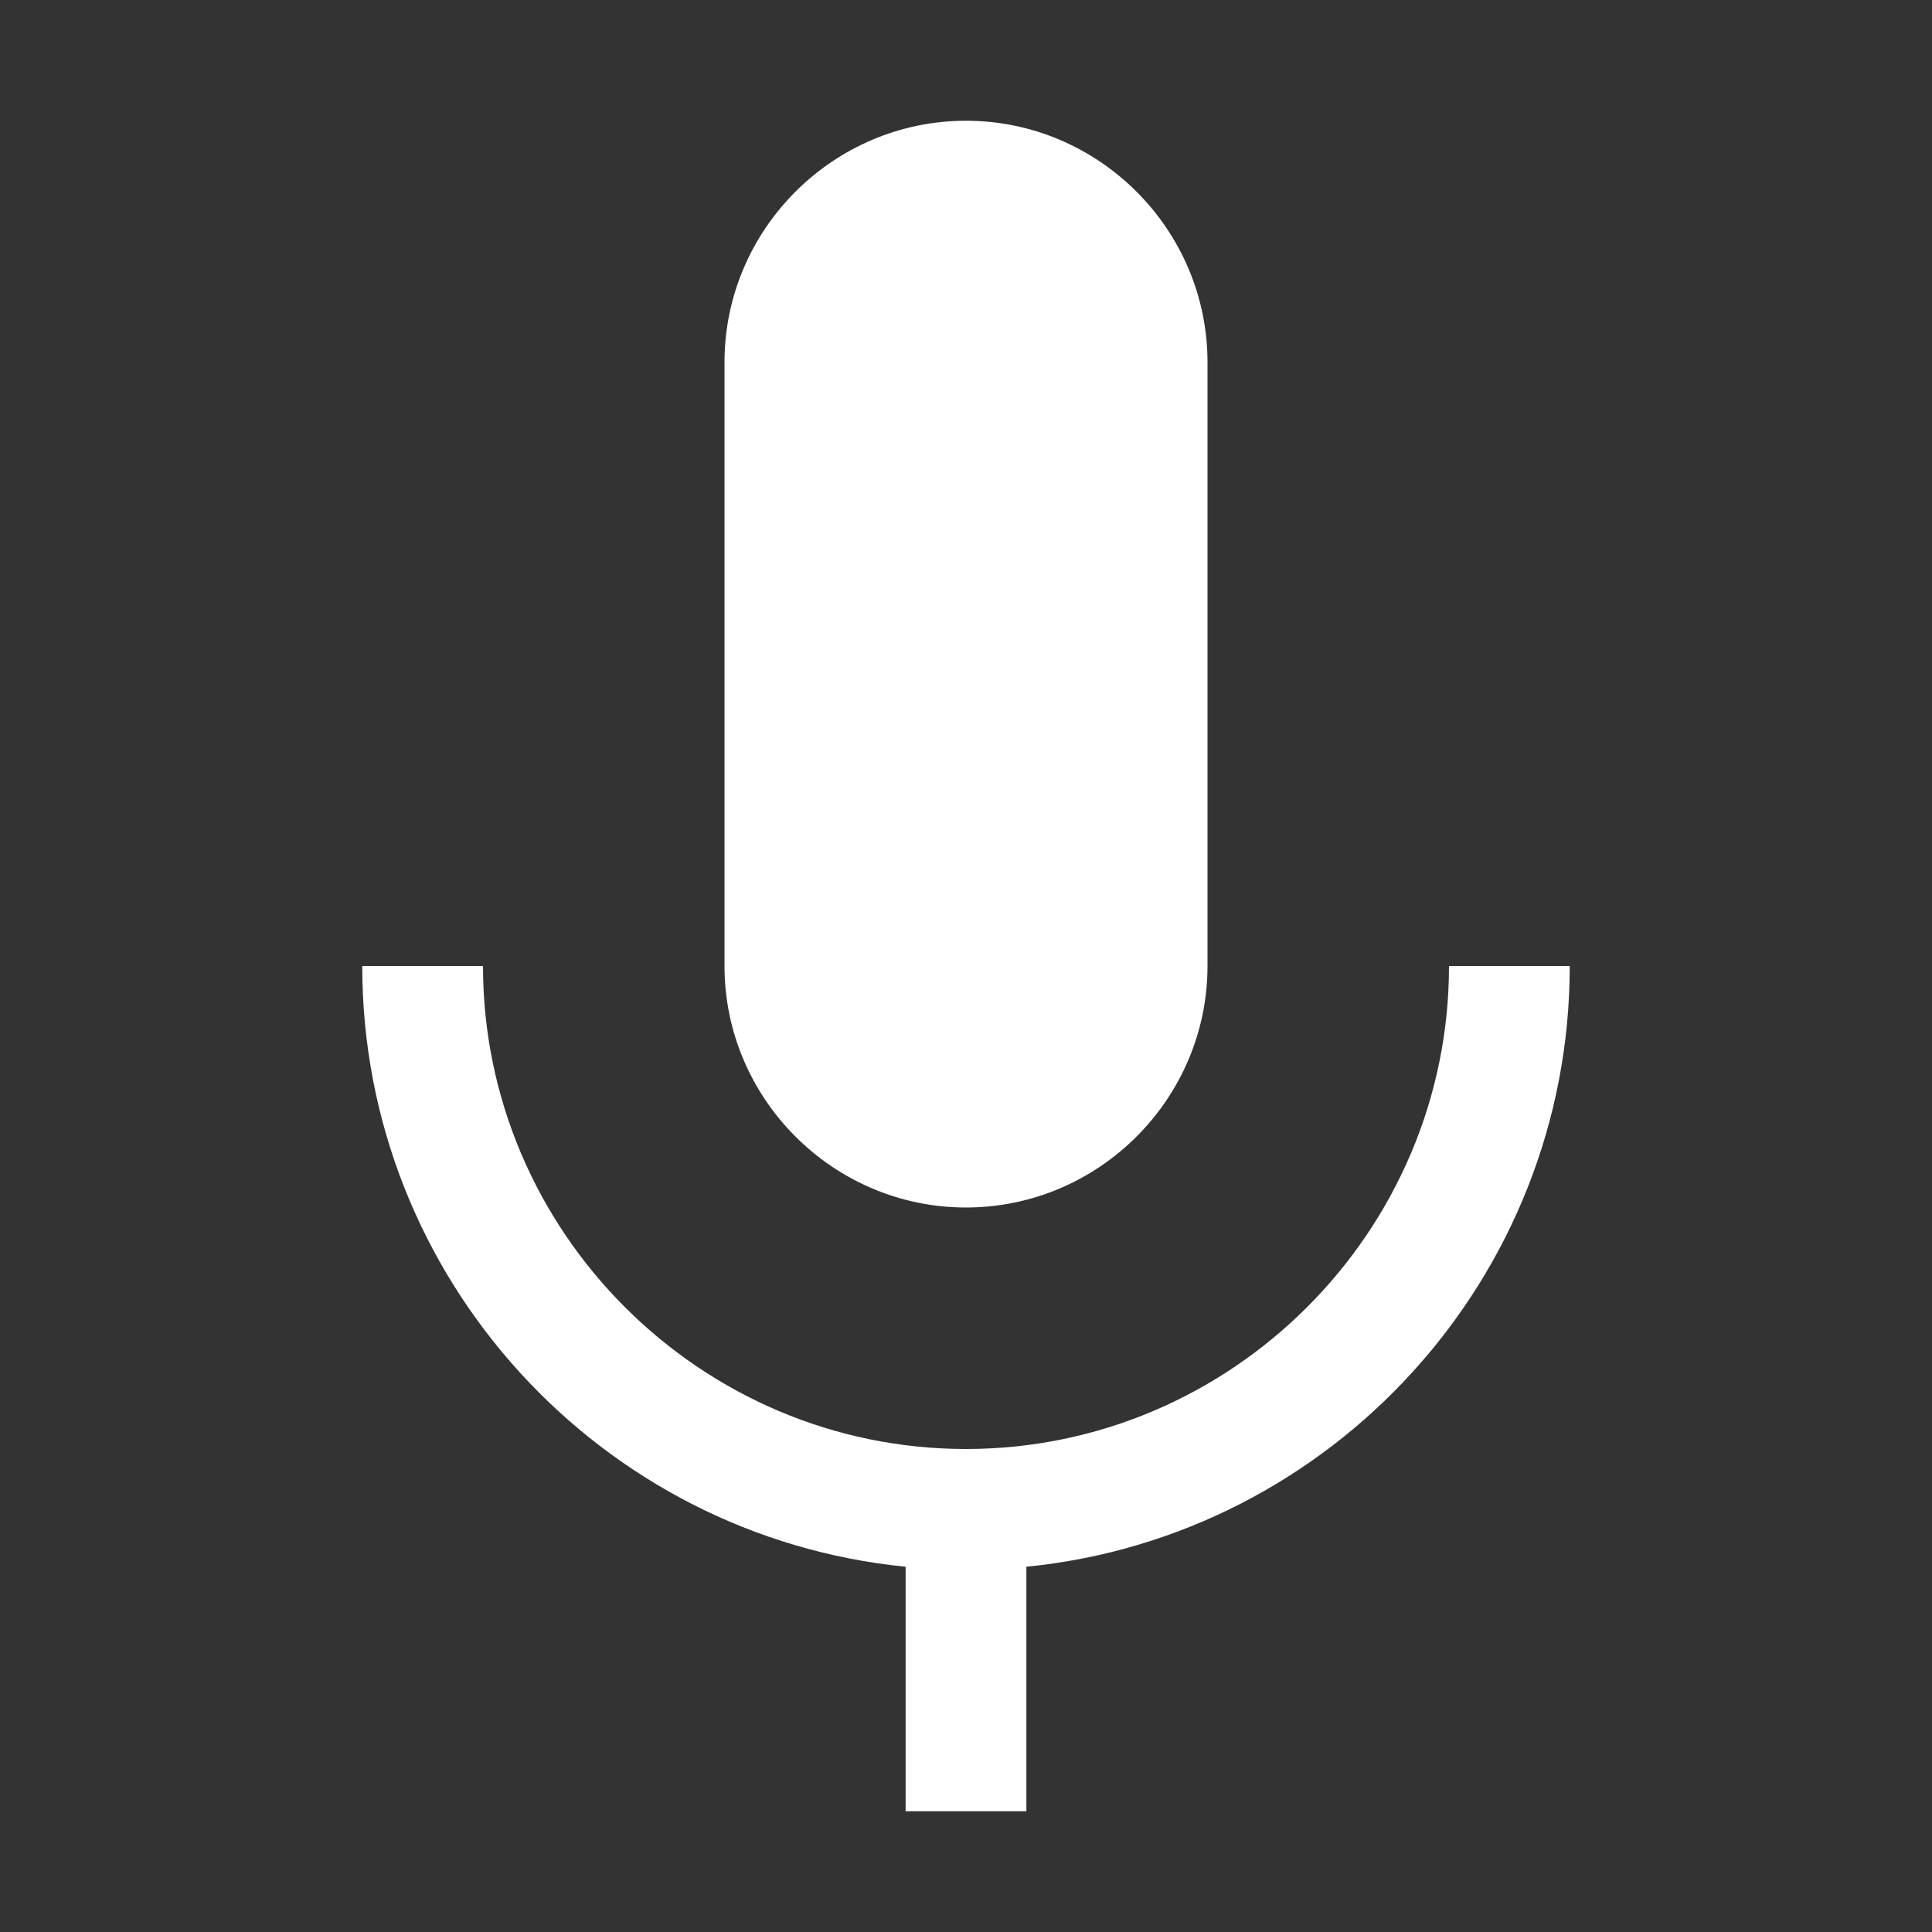 <?xml version="1.0" standalone="no"?><!DOCTYPE svg PUBLIC "-//W3C//DTD SVG 1.1//EN" "http://www.w3.org/Graphics/SVG/1.1/DTD/svg11.dtd"><svg t="1740712929489" class="icon" viewBox="0 0 1024 1024" version="1.1" xmlns="http://www.w3.org/2000/svg" p-id="48528" xmlns:xlink="http://www.w3.org/1999/xlink" width="200" height="200"><rect x="0" y="0" width="1024" height="1024" fill="#333333" stroke="none"/><path d="M544 830.4V960h-64v-129.6c-161.6-16-288-152.8-288-318.4h64c0 140.8 115.2 256 256 256s256-115.2 256-256h64c0 165.6-126.4 302.4-288 318.4zM512 640c70.4 0 128-57.6 128-128V192c0-70.4-57.6-128-128-128s-128 57.6-128 128v320c0 70.4 57.6 128 128 128z" p-id="48529" fill="#ffffff"></path></svg>